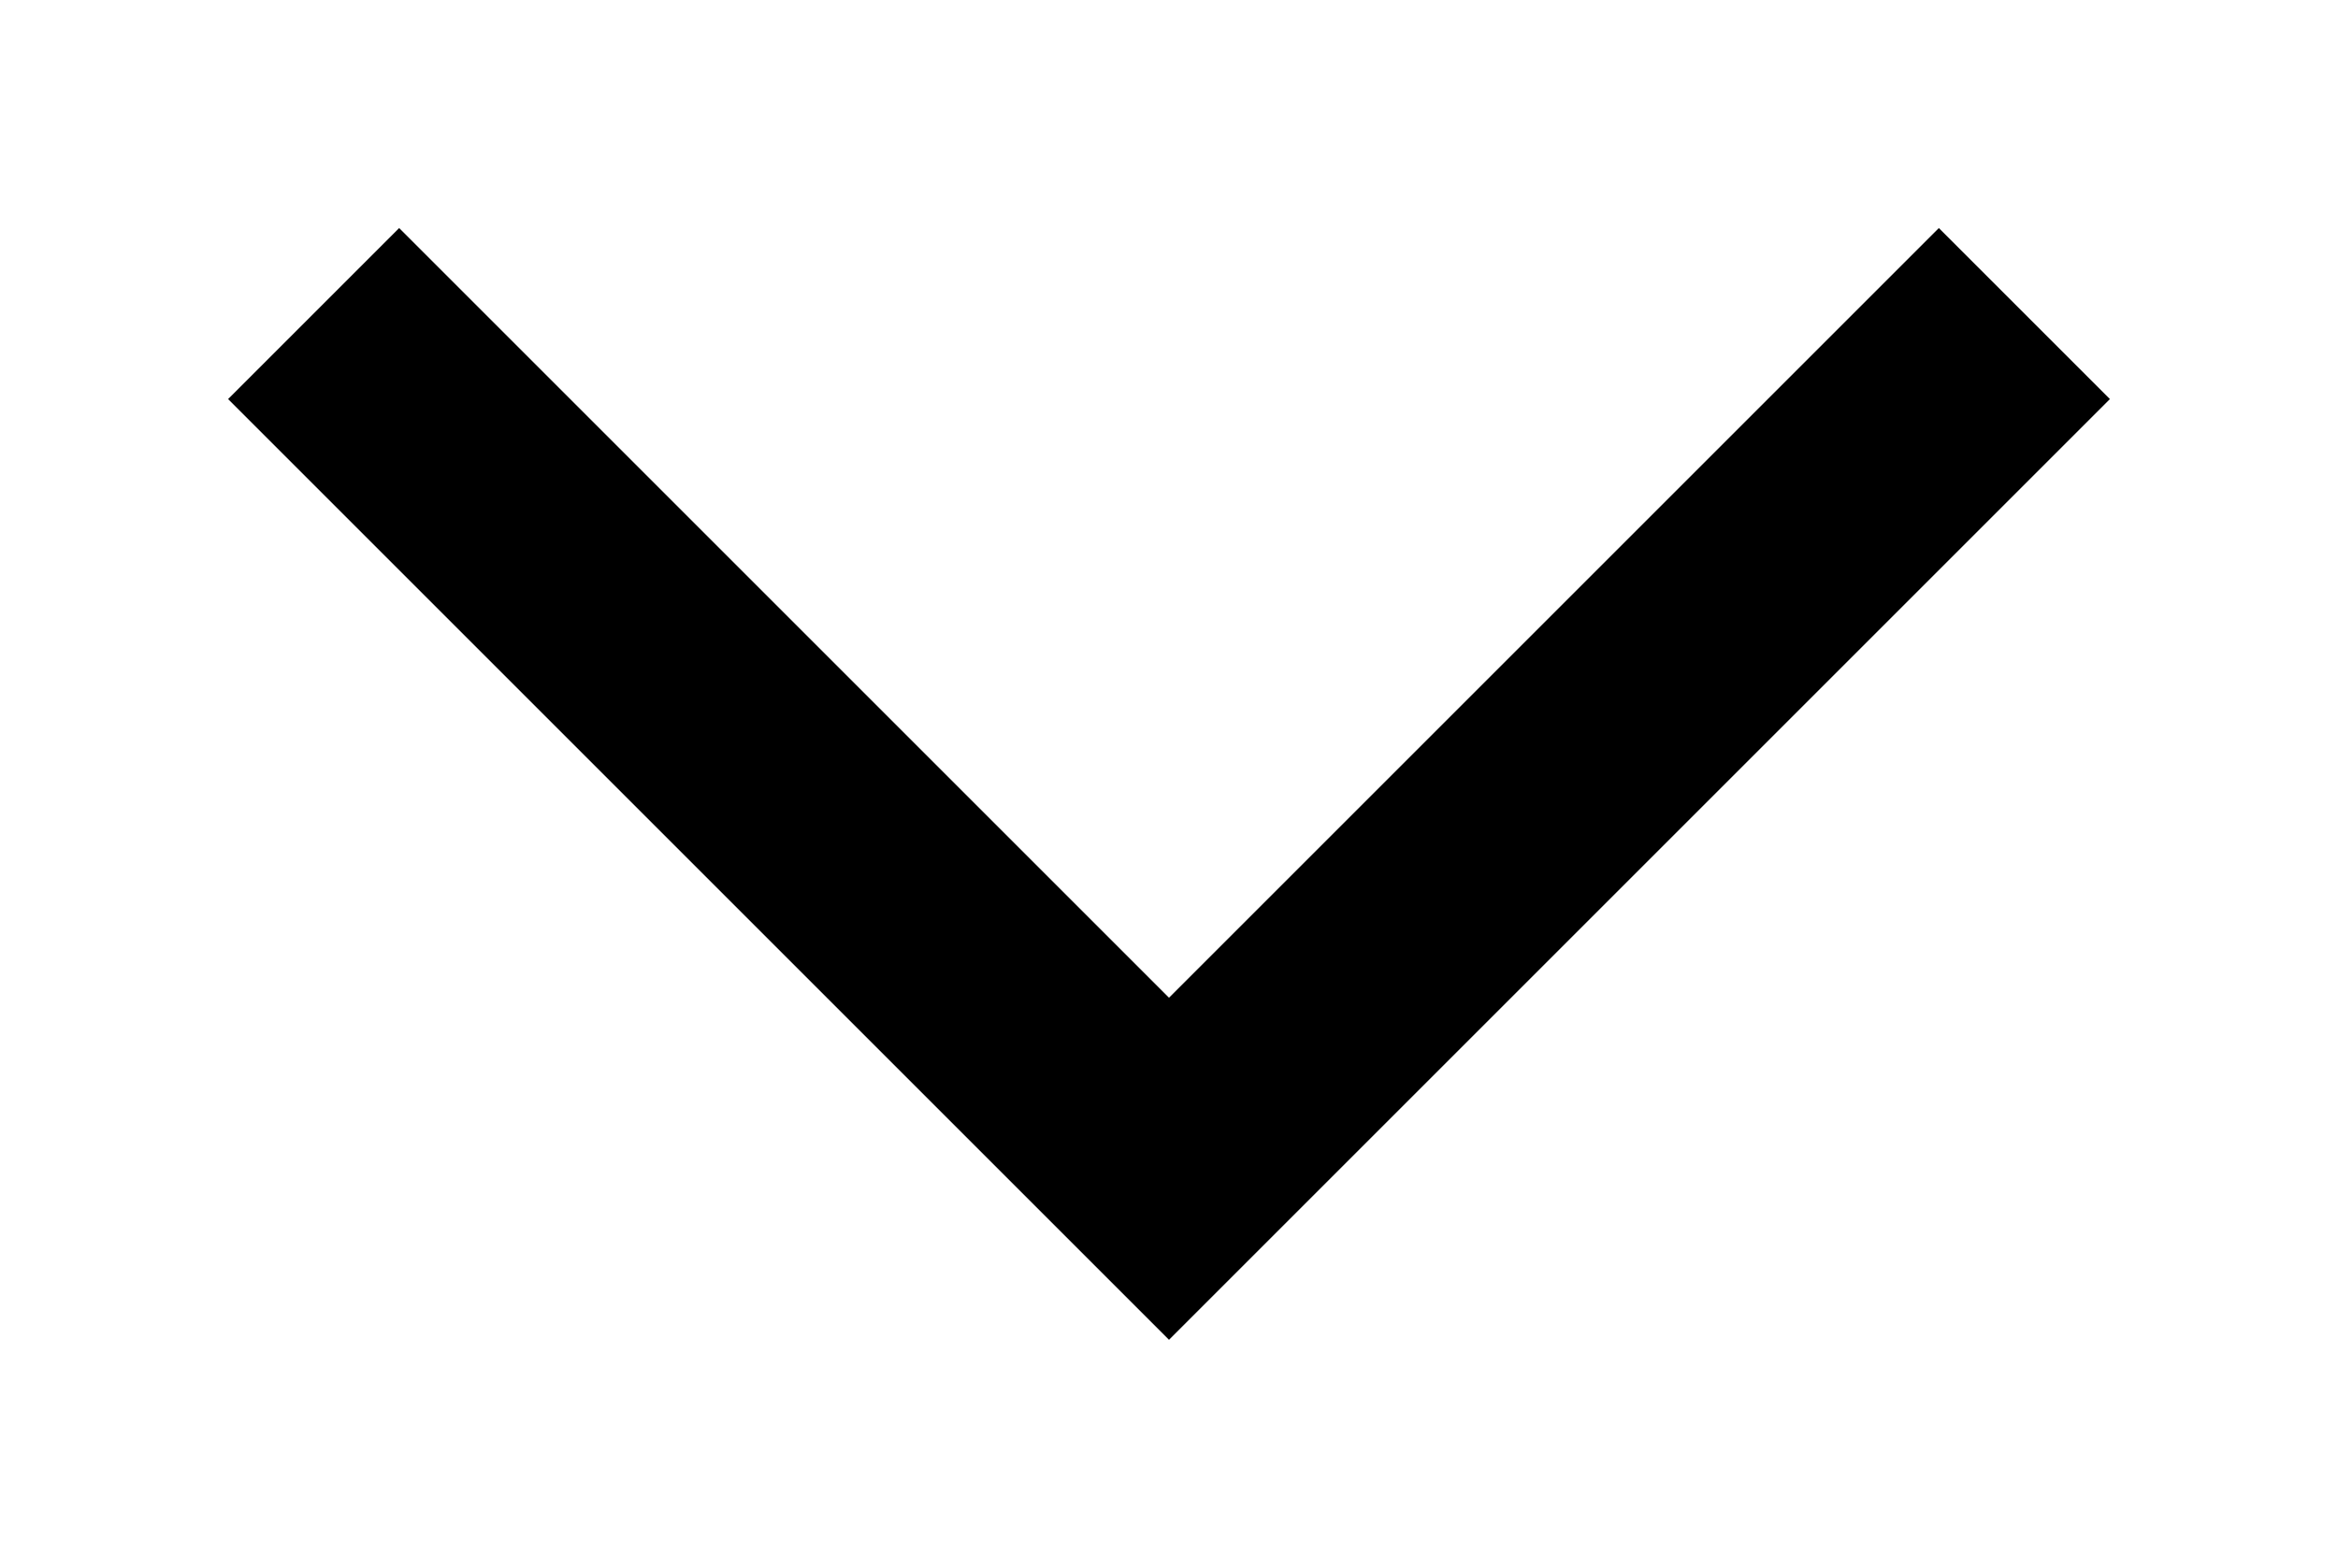 <?xml version="1.0" encoding="utf-8" ?>
<svg baseProfile="full" height="275" version="1.1" viewBox="0 0 410 275" width="410" xmlns="http://www.w3.org/2000/svg" xmlns:ev="http://www.w3.org/2001/xml-events" xmlns:xlink="http://www.w3.org/1999/xlink"><defs /><path d="M790 448 625 283 460 448 490 478 625 343 760 478Z" fill="black" transform="translate(-420,518) scale(1,-1)" /></svg>